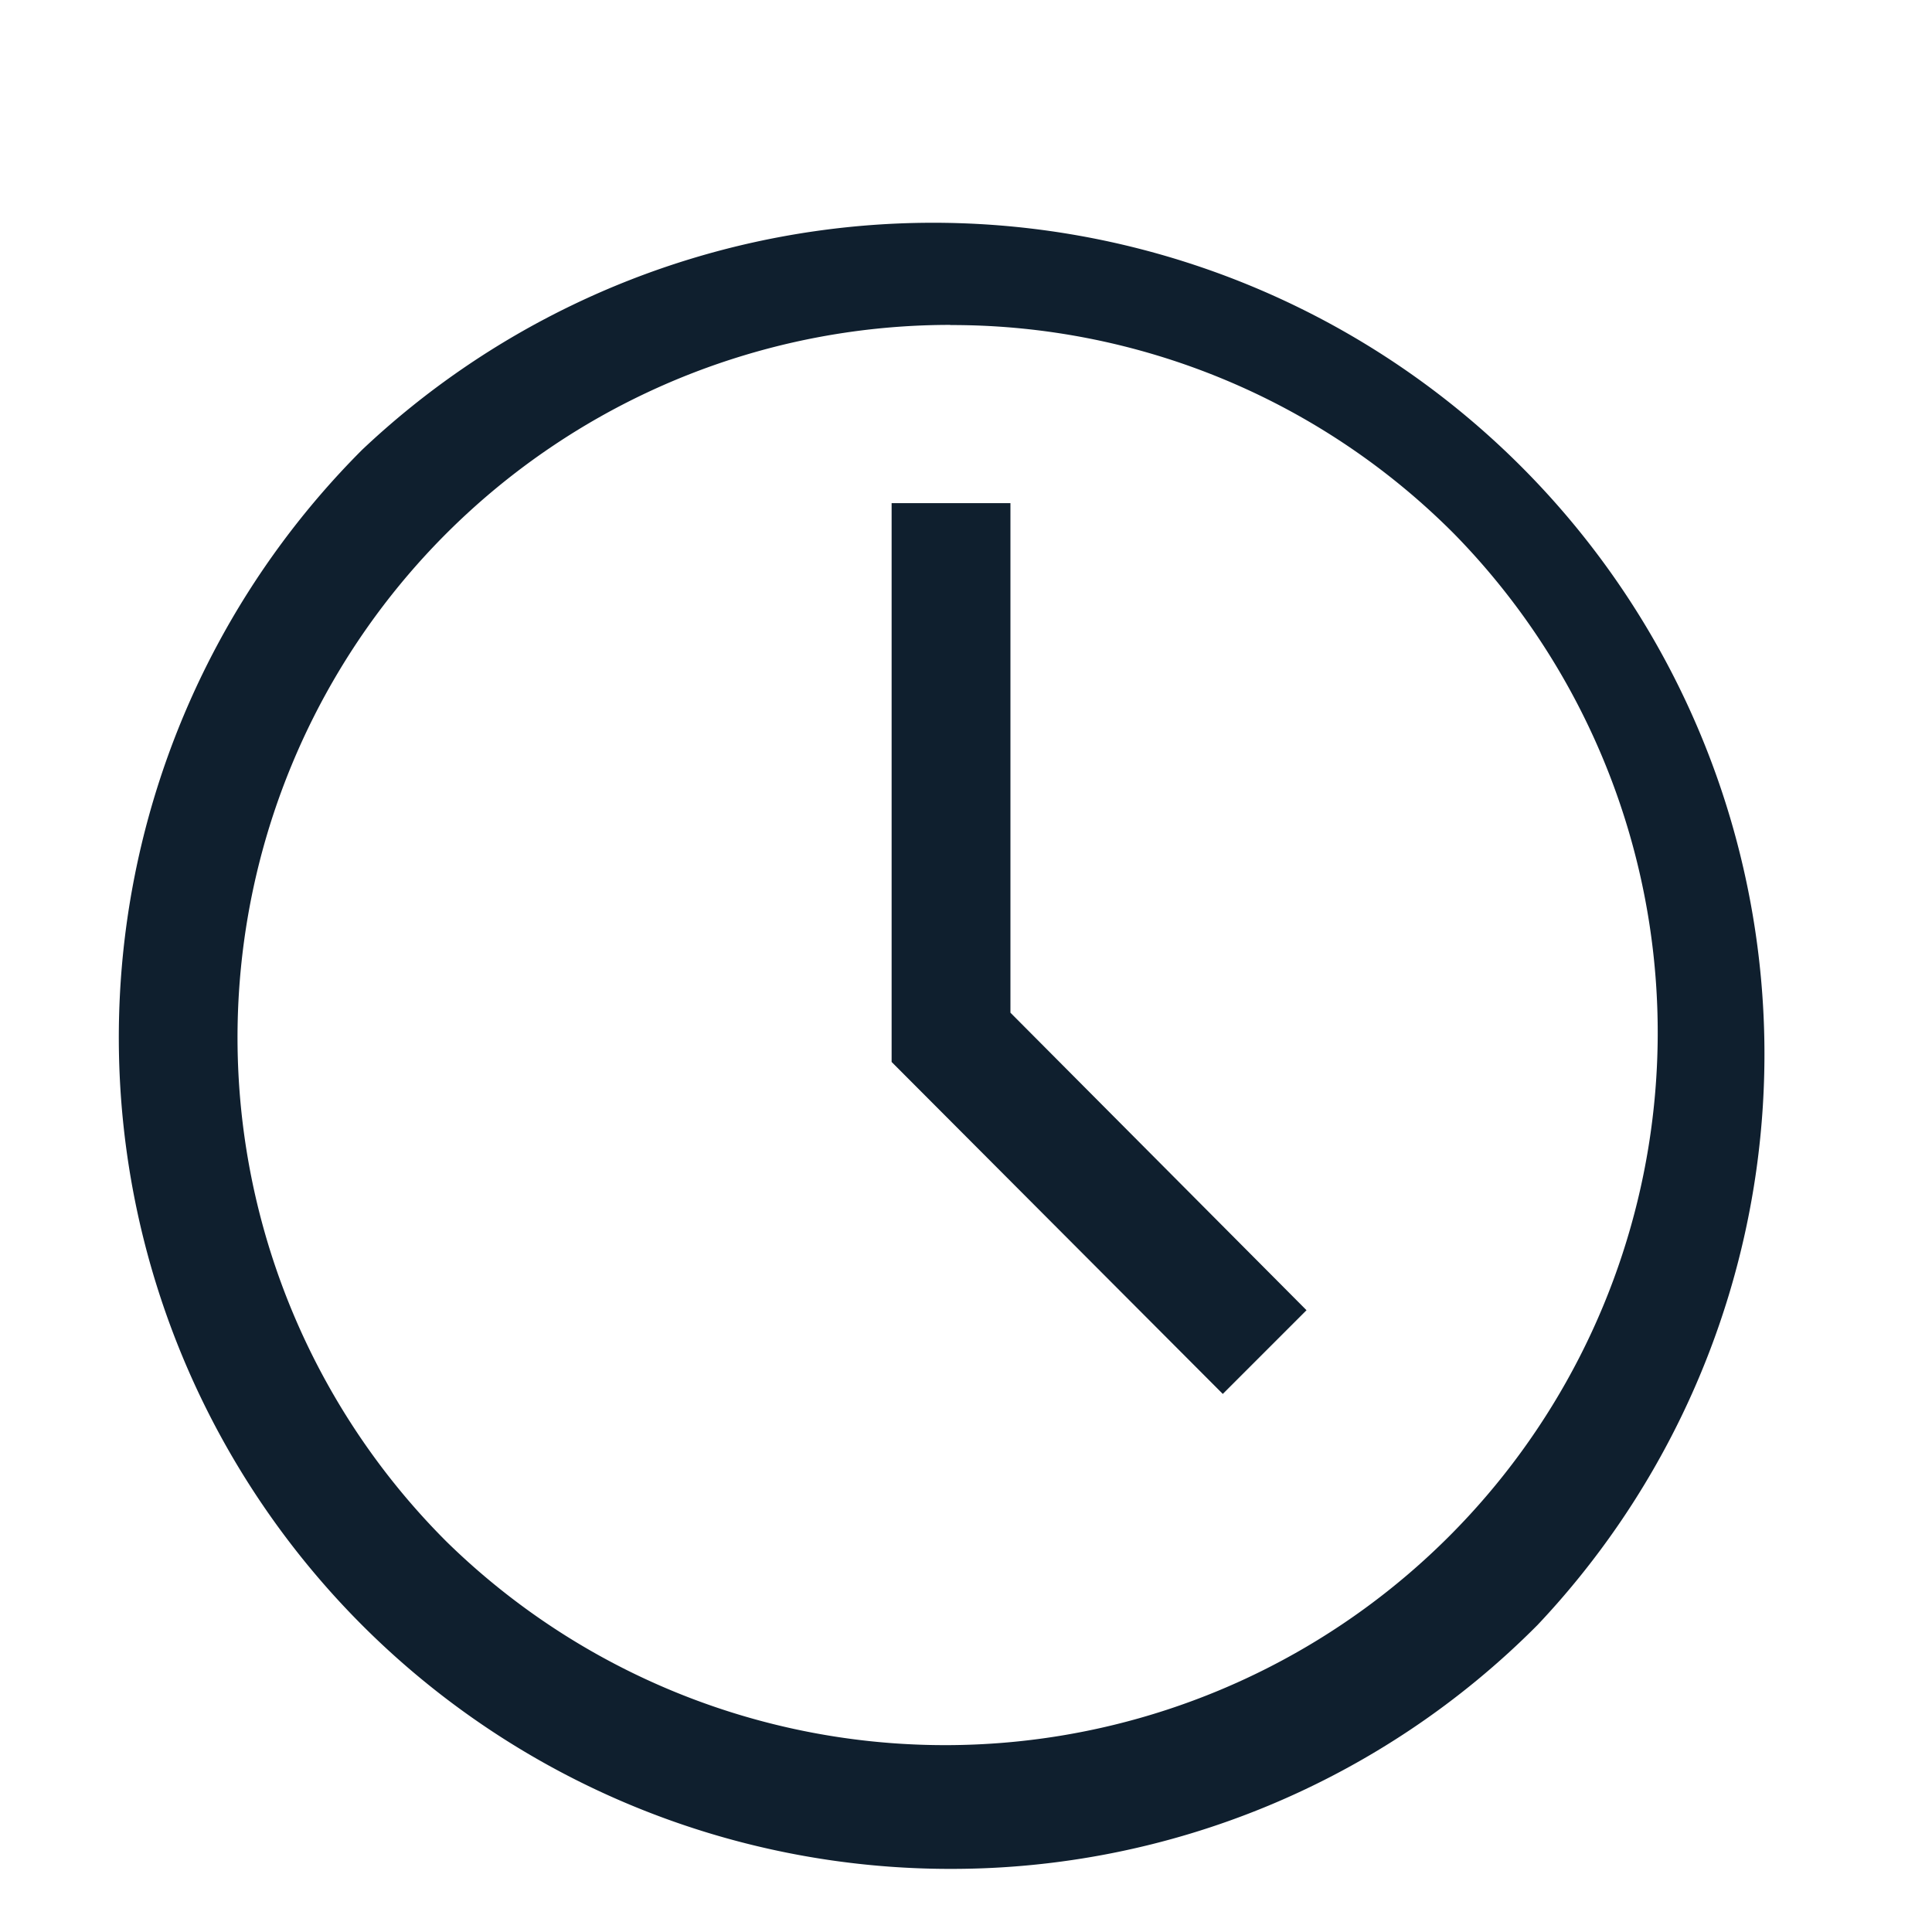 <svg xmlns="http://www.w3.org/2000/svg" width="12" height="12" viewBox="0 0 12 12">
  <defs>
    <style>
      .cls-1, .cls-2 {
        fill: #0f1f2e;
      }

      .cls-1 {
        opacity: 0;
      }
    </style>
  </defs>
  <g id="time" transform="translate(0 0.346)">
    <g id="icon_time_time_16">
      <rect id="사각형_714" data-name="사각형 714" class="cls-1" width="12" height="12" transform="translate(0 -0.346)"/>
      <path id="Fill" class="cls-2" d="M5.164,10.327A5.164,5.164,0,0,1,1.512,1.512a5.164,5.164,0,0,1,7.3,7.3A5.13,5.13,0,0,1,5.164,10.327Zm0-9.59a4.426,4.426,0,0,0-3.13,7.556A4.426,4.426,0,0,0,8.293,2.034,4.4,4.4,0,0,0,5.164.738ZM6.857,7.377h0L4.8,5.315V1.844h.738V5.009L7.377,6.857l-.52.52Z" transform="translate(0.738 0.935)"/>
    </g>
  </g>
</svg>
